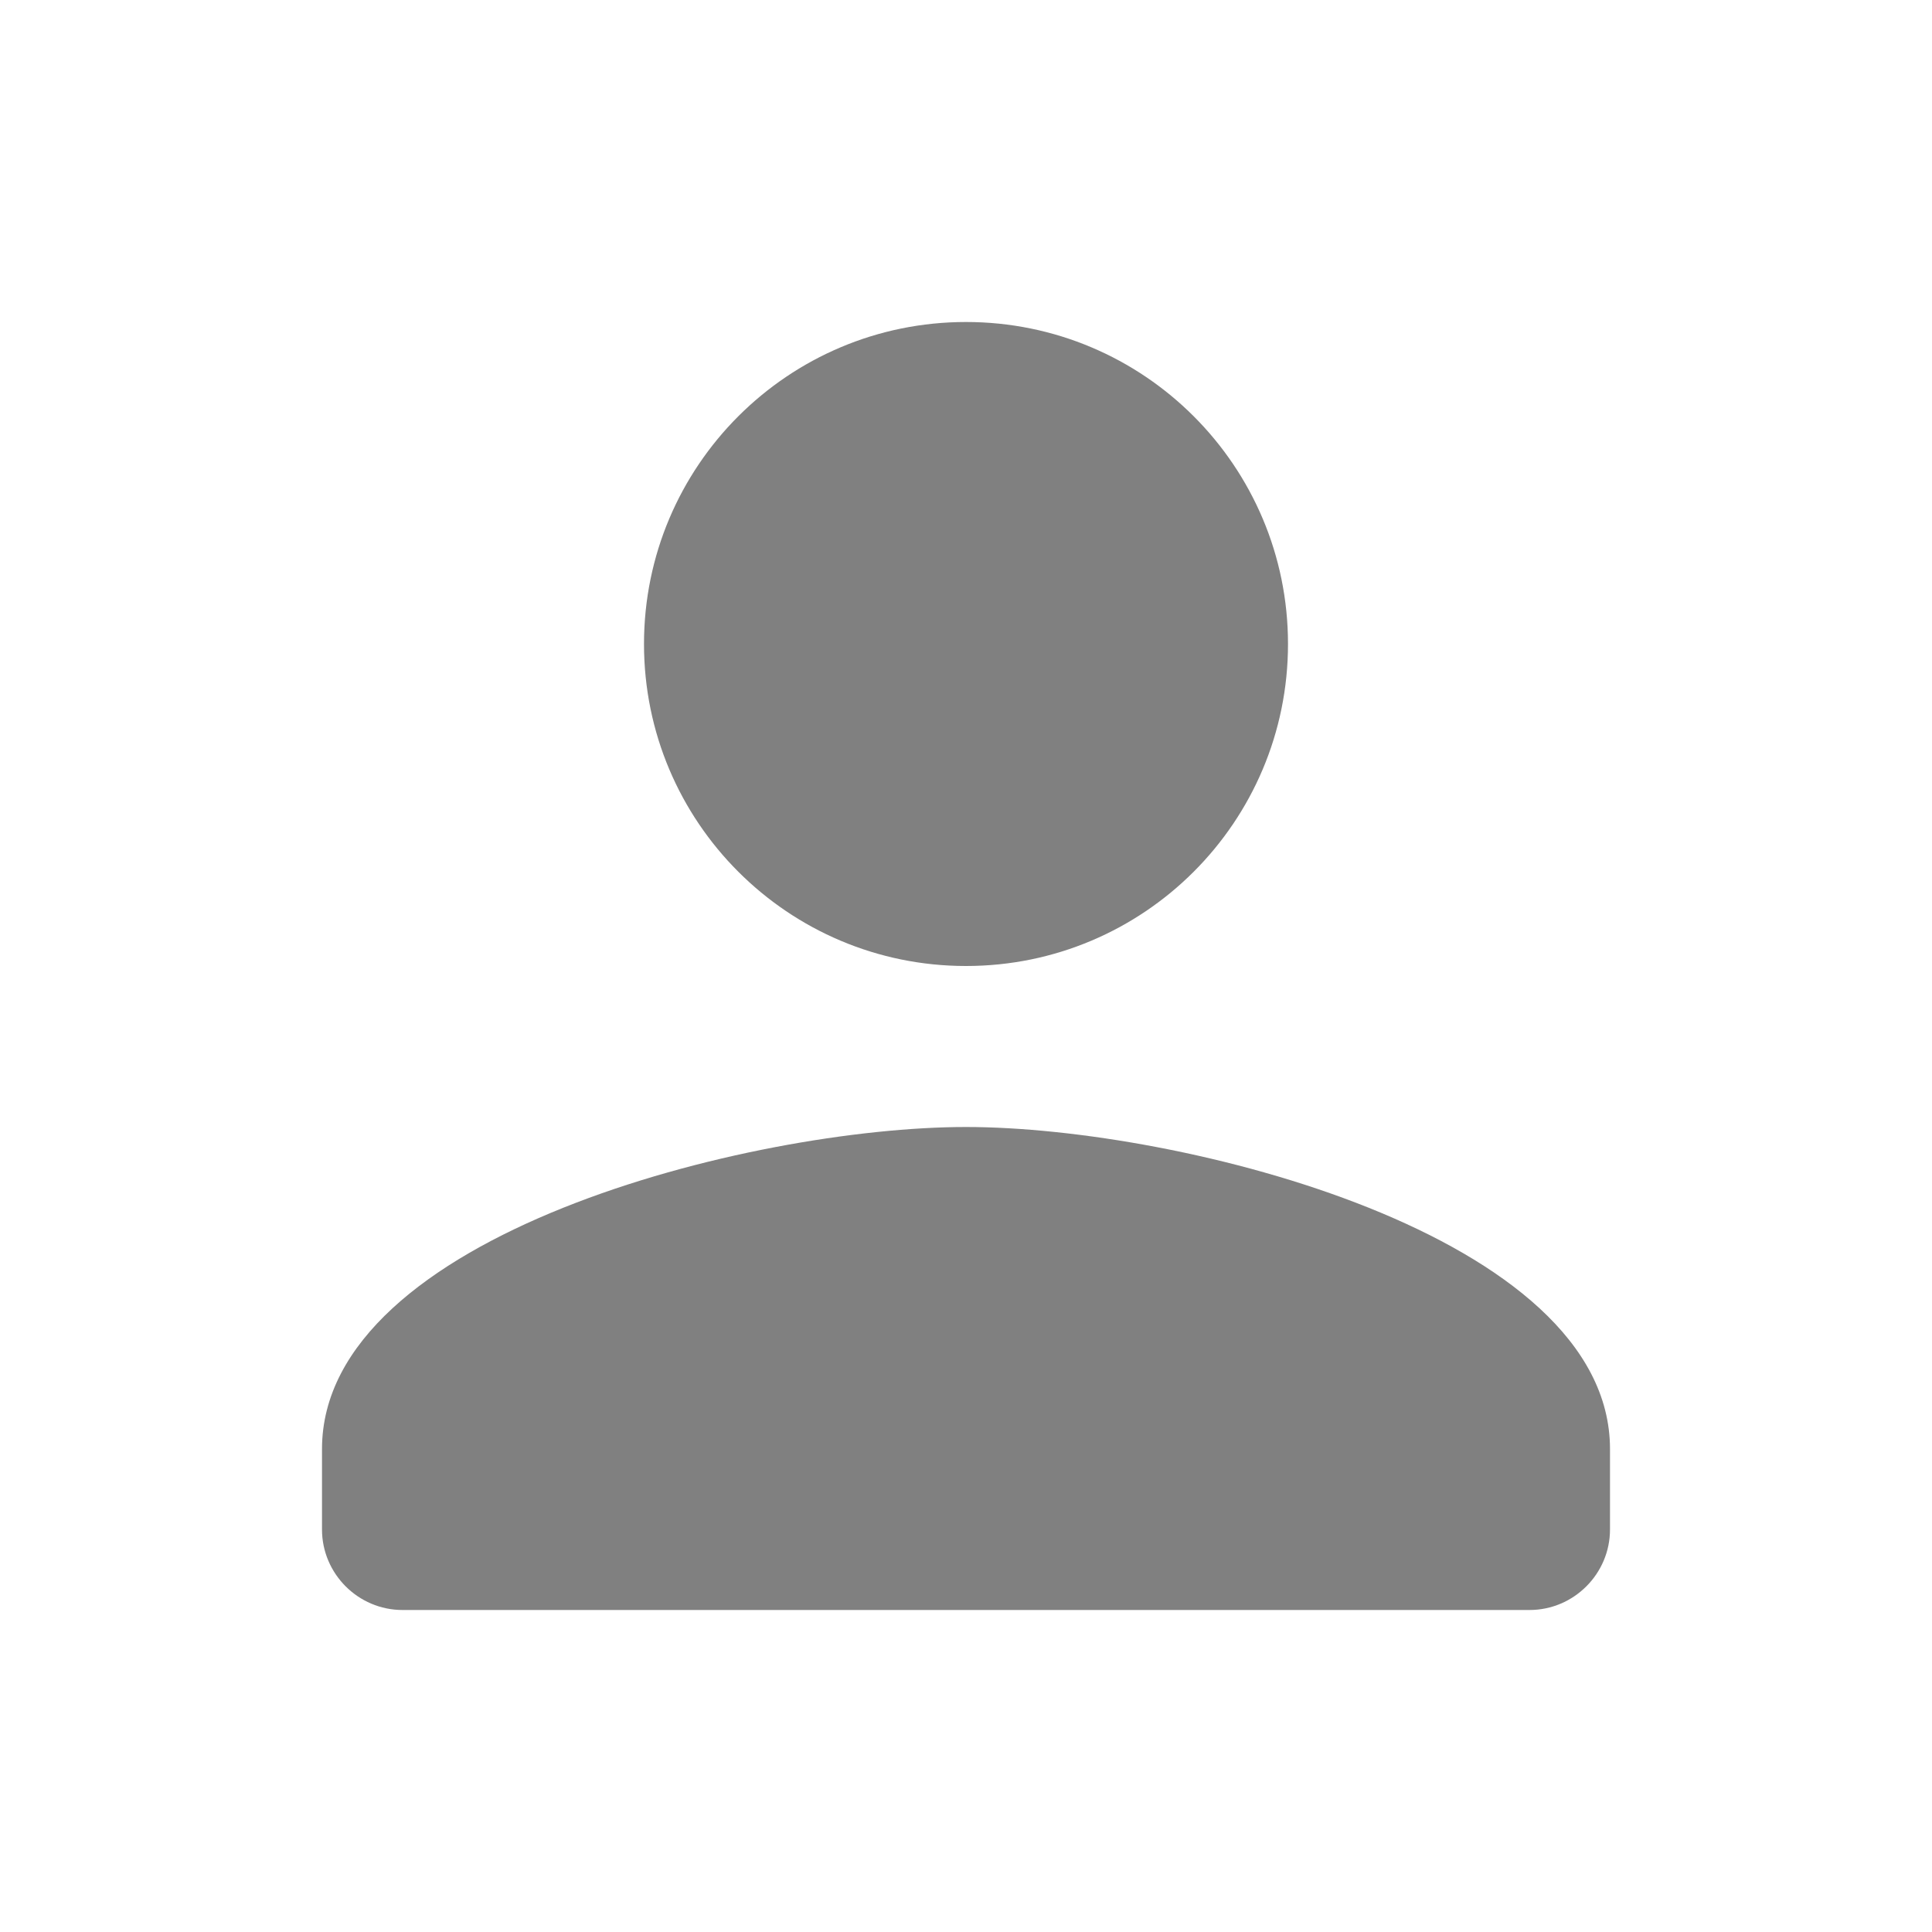 <svg width="12" height="12" viewBox="0 0 12 12" fill="none" xmlns="http://www.w3.org/2000/svg">
<path d="M6 6C7.105 6 8 5.105 8 4C8 2.895 7.105 2 6 2C4.895 2 4 2.895 4 4C4 5.105 4.895 6 6 6ZM6 7C4.665 7 2 7.67 2 9V9.5C2 9.775 2.225 10 2.5 10H9.5C9.775 10 10 9.775 10 9.5V9C10 7.67 7.335 7 6 7Z" fill="#808080"/>
</svg>
